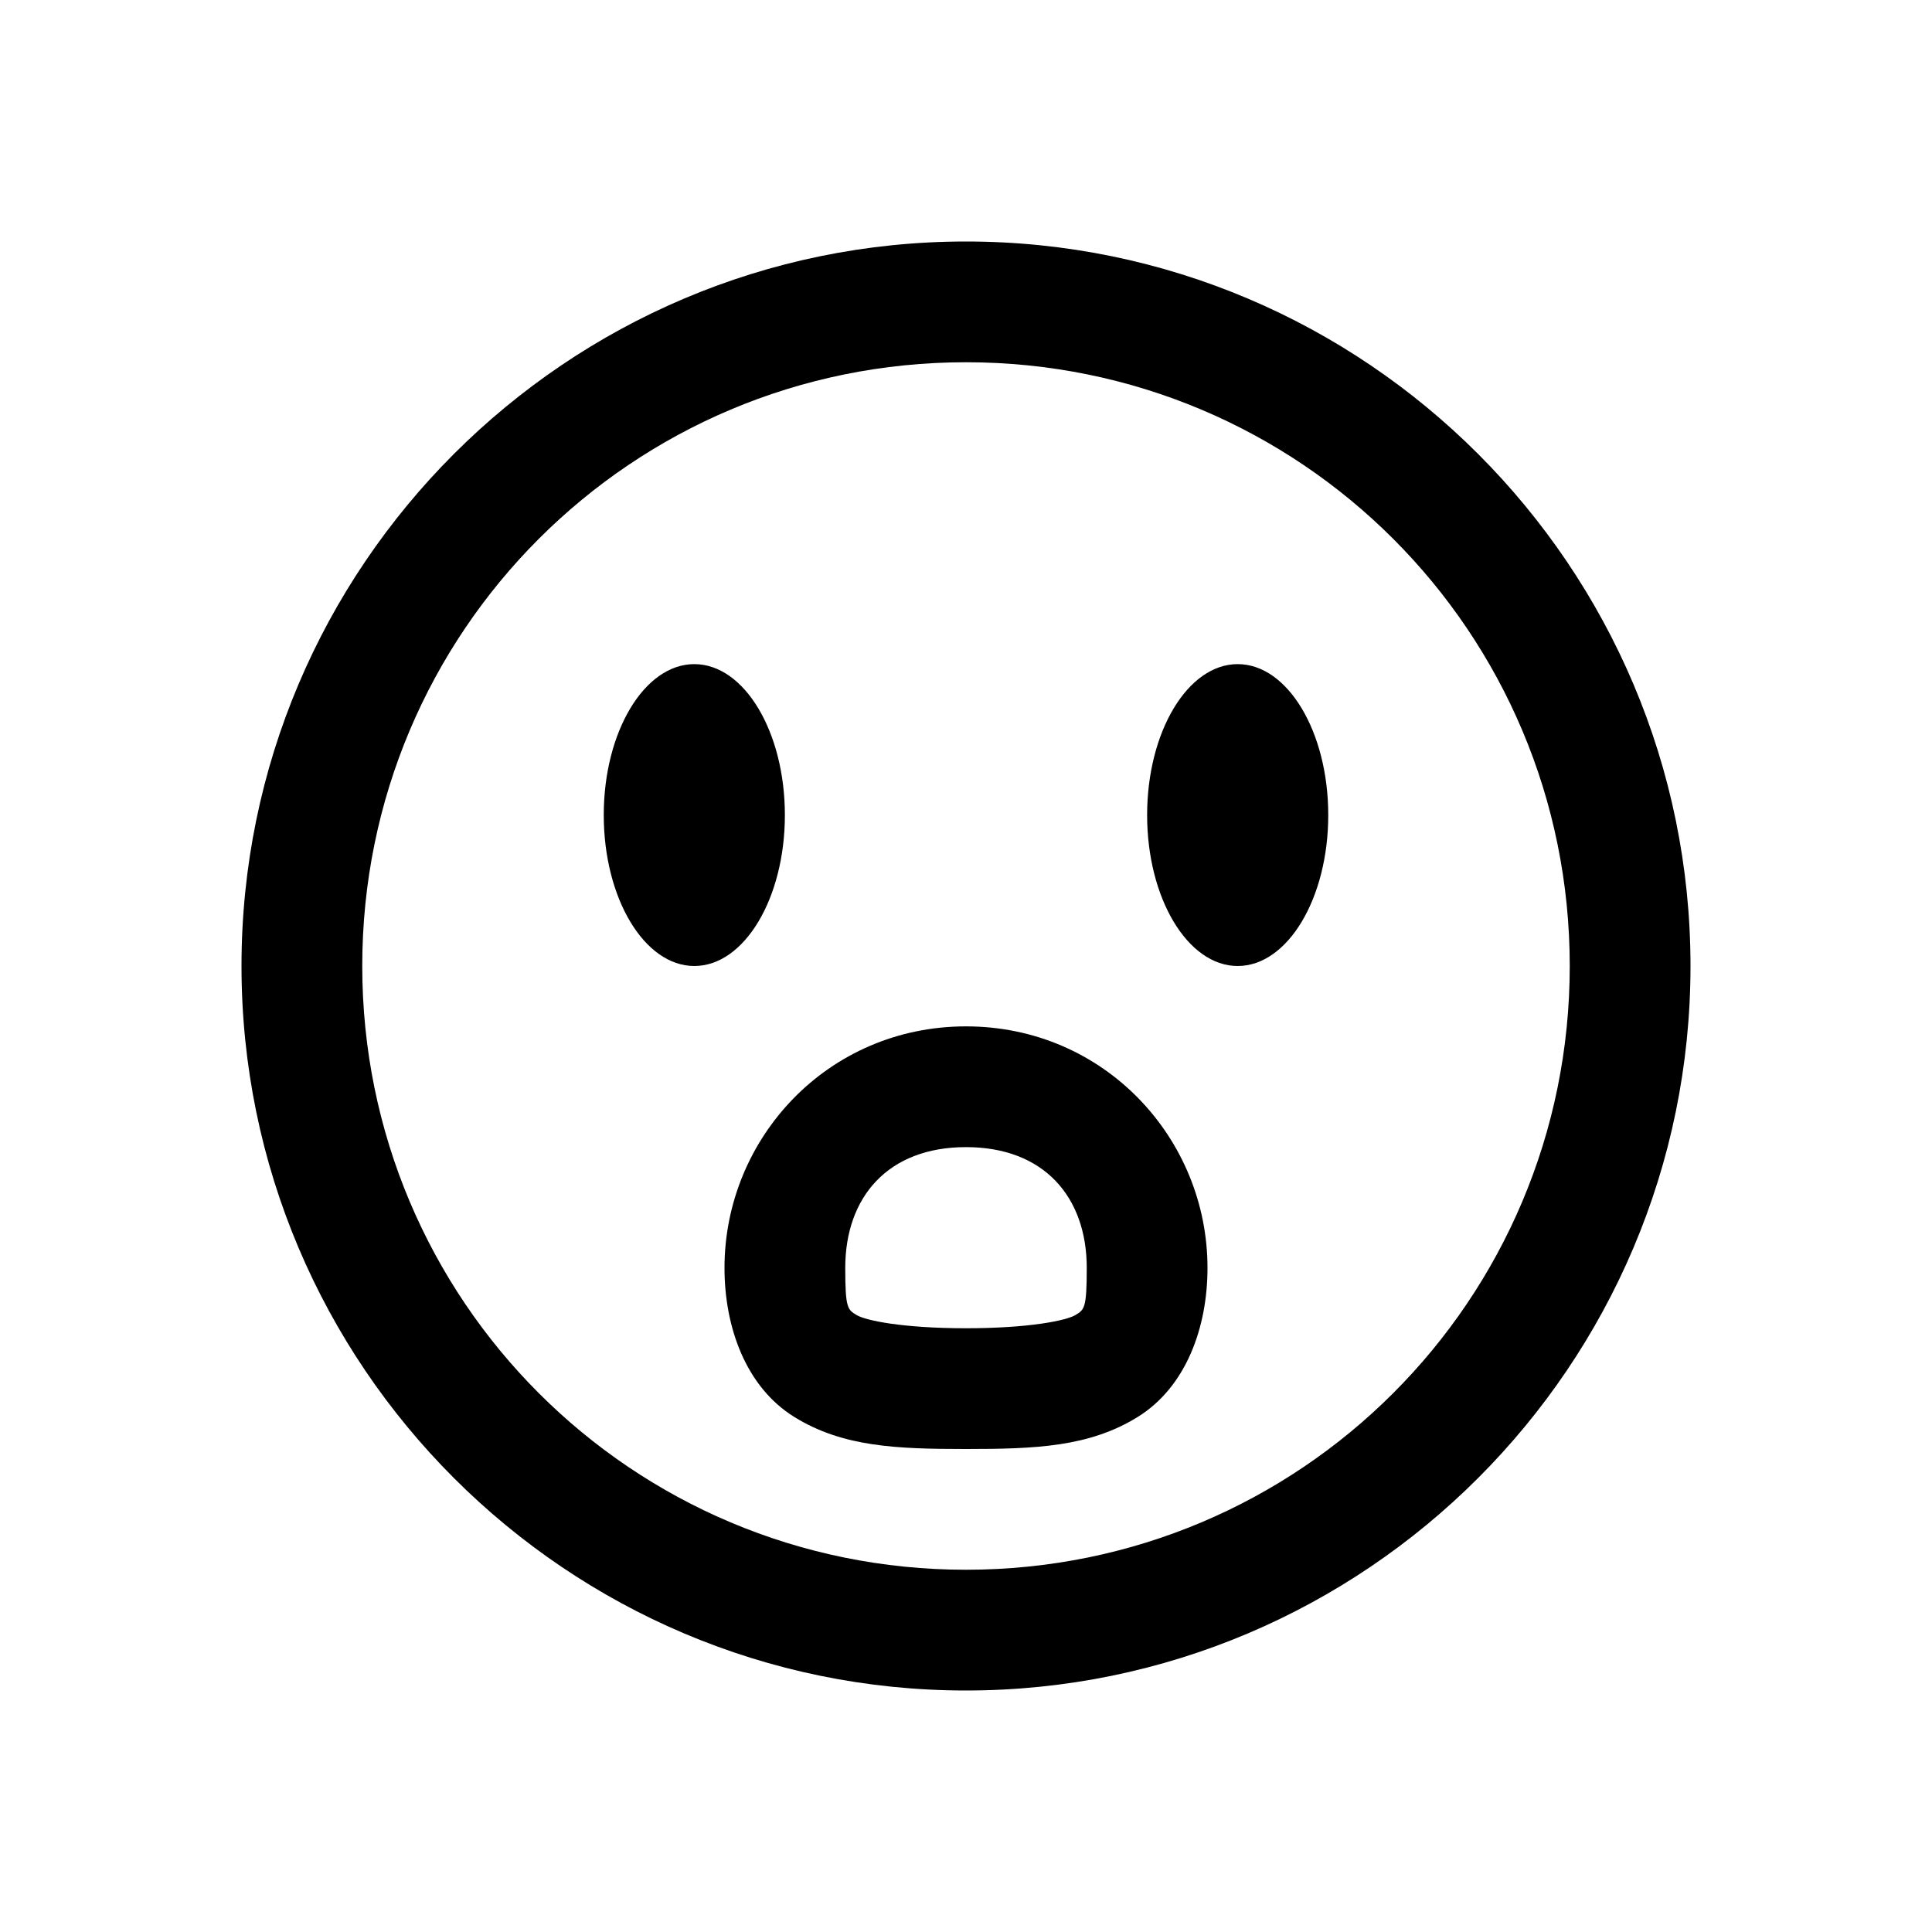 <svg width="24" height="24" viewBox="0 0 24 24" fill="none" xmlns="http://www.w3.org/2000/svg">
<path d="M12 3C7.037 3 3 7.037 3 12C3 16.963 7.037 21 12 21C16.963 21 21 16.963 21 12C21 7.037 16.963 3 12 3ZM12 4.5C16.151 4.5 19.5 7.849 19.5 12C19.5 16.151 16.151 19.5 12 19.5C7.849 19.5 4.5 16.151 4.5 12C4.5 7.849 7.849 4.5 12 4.5ZM8.625 8.25C8.004 8.25 7.5 9.091 7.5 10.125C7.5 11.159 8.004 12 8.625 12C9.246 12 9.75 11.159 9.75 10.125C9.75 9.091 9.246 8.25 8.625 8.25ZM15.375 8.25C14.754 8.25 14.25 9.091 14.25 10.125C14.25 11.159 14.754 12 15.375 12C15.996 12 16.5 11.159 16.5 10.125C16.5 9.091 15.996 8.25 15.375 8.25ZM12 12.75C10.28 12.75 9 14.142 9 15.75C9 16.491 9.267 17.23 9.867 17.602C10.468 17.974 11.133 18 12 18C12.867 18 13.532 17.974 14.133 17.602C14.733 17.23 15 16.491 15 15.75C15 14.142 13.72 12.75 12 12.75ZM12 14.25C12.97 14.25 13.5 14.871 13.5 15.75C13.5 16.251 13.471 16.269 13.359 16.336C13.248 16.403 12.791 16.5 12 16.5C11.209 16.5 10.752 16.403 10.641 16.336C10.529 16.269 10.5 16.251 10.5 15.75C10.5 14.871 11.03 14.25 12 14.25Z" fill="black"/>
</svg>
